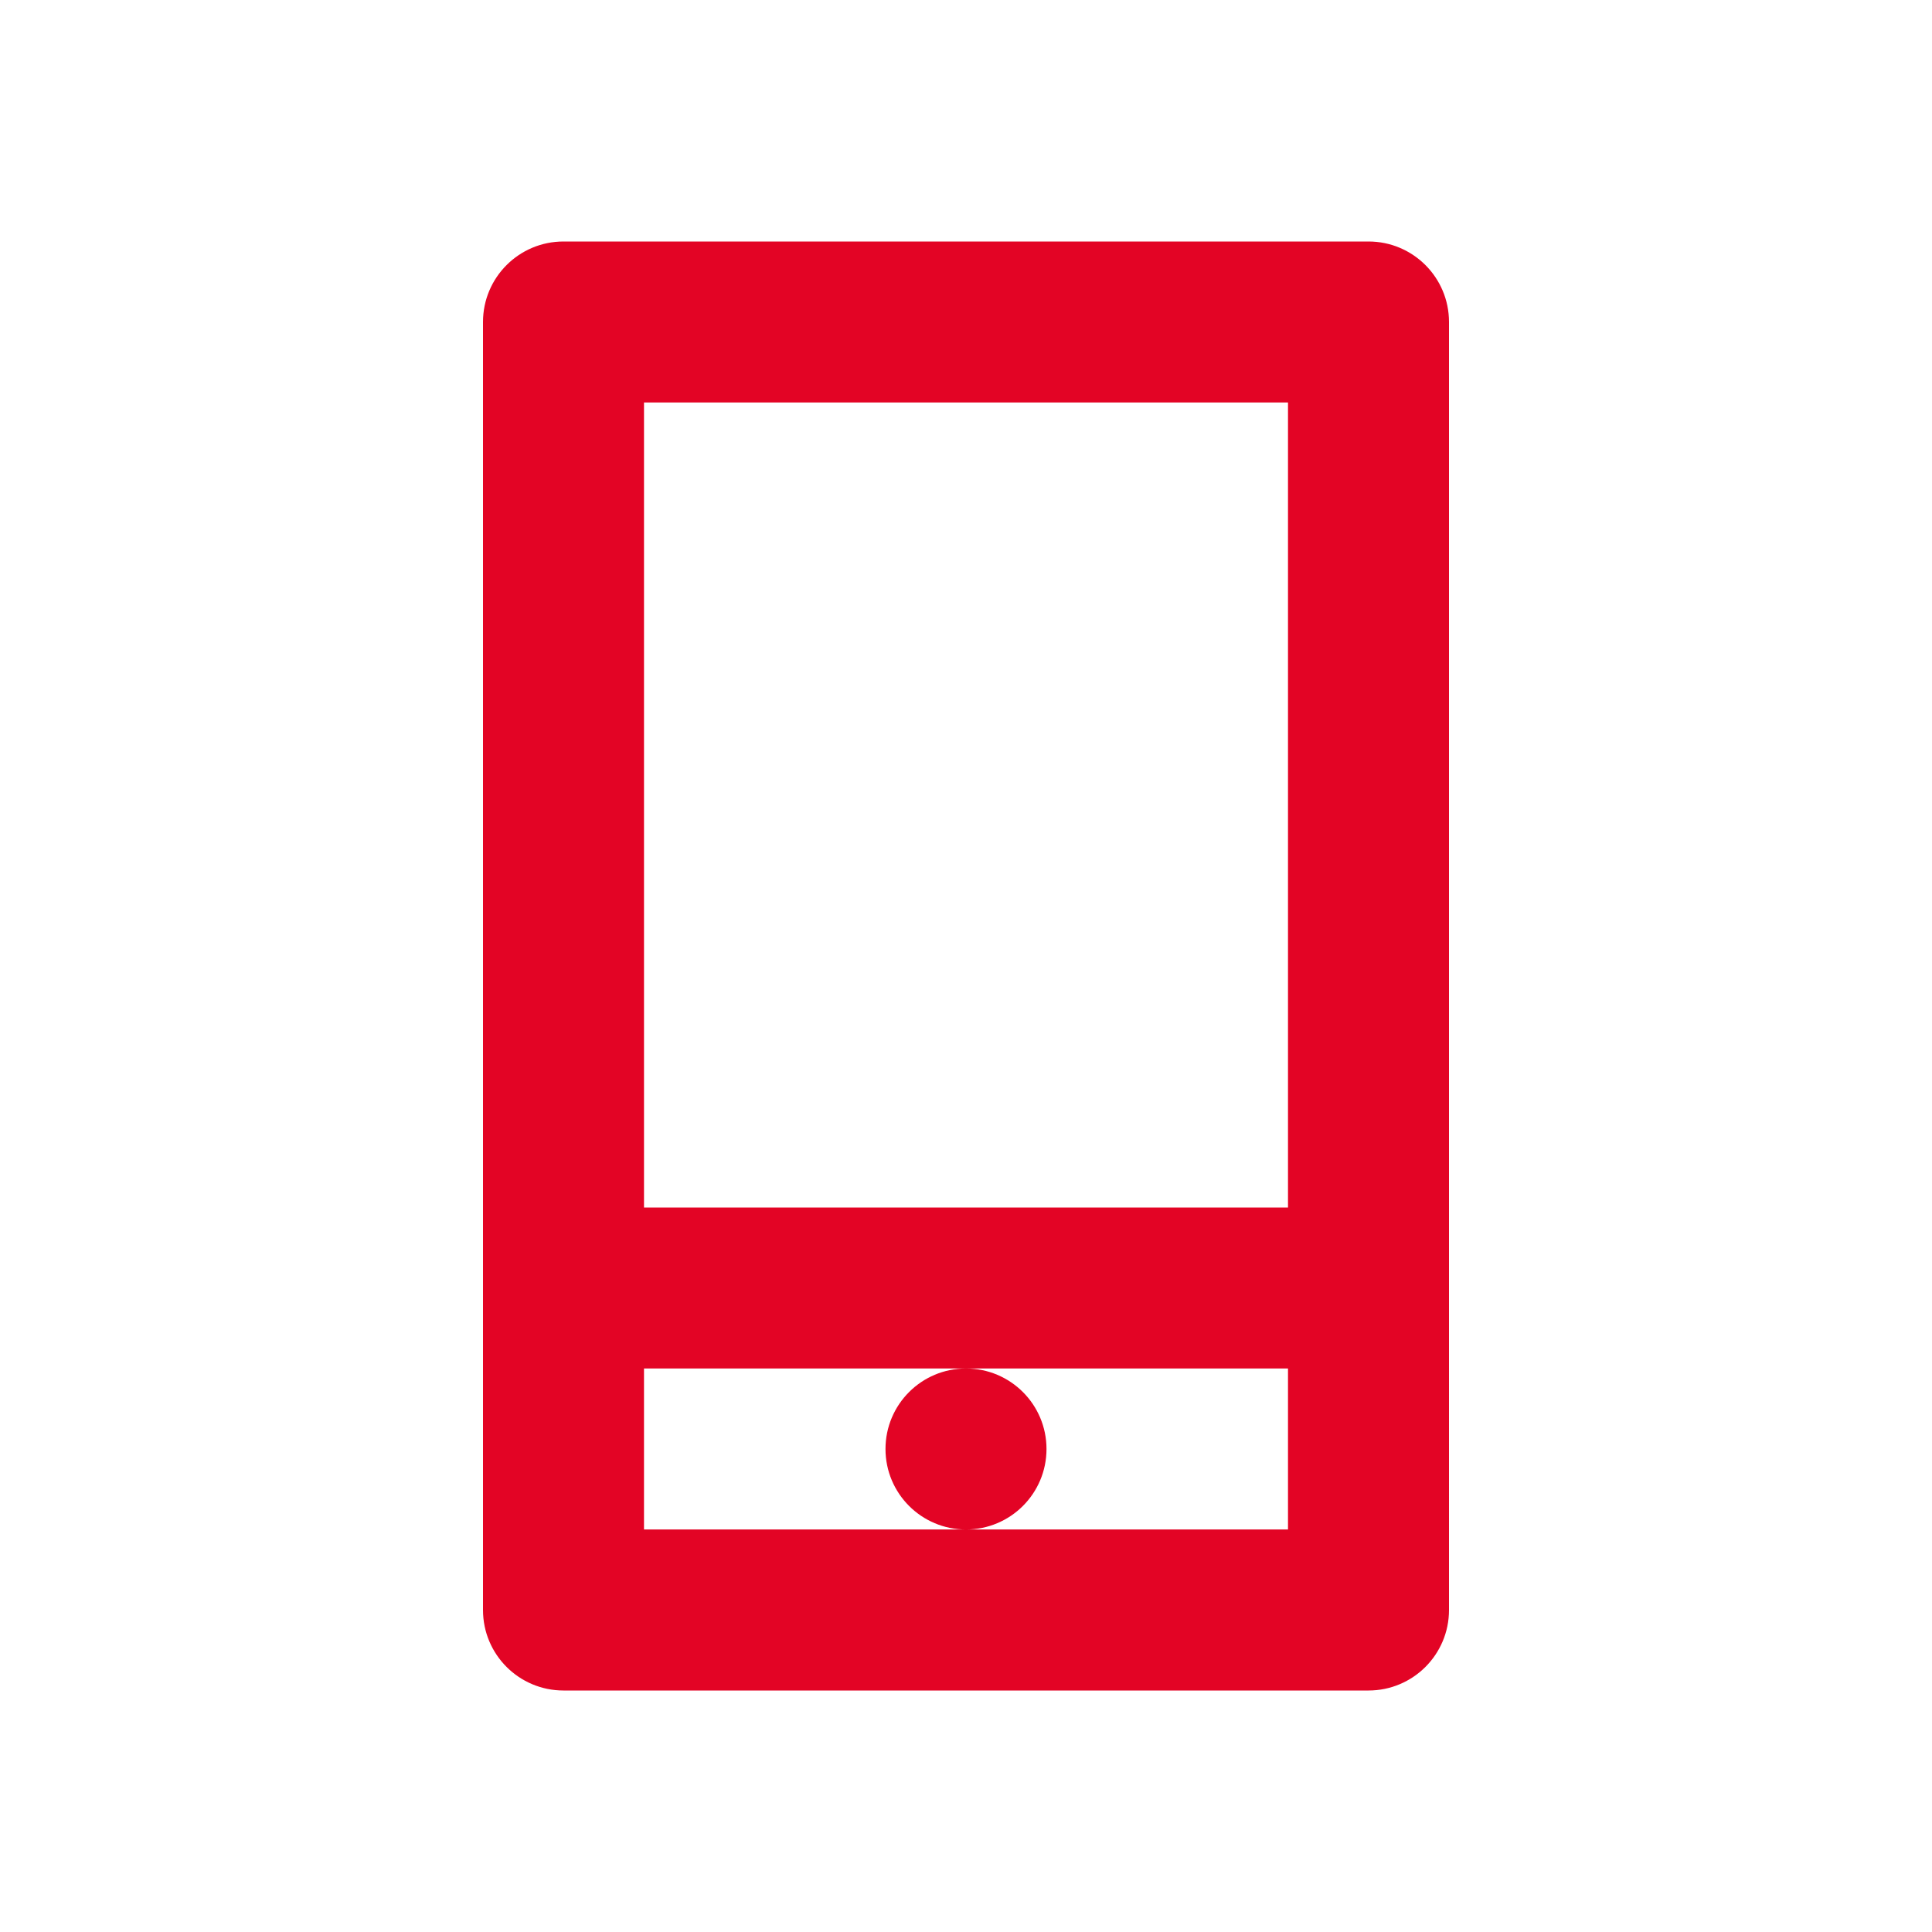<svg xmlns="http://www.w3.org/2000/svg" width="48" height="48" viewBox="0 0 48 48">
    <g fill="none" fill-rule="evenodd">
        <g fill="#E30425">
            <g>
                <path d="M34 6H14c-1.105 0-2 .895-2 2v32c0 1.105.895 2 2 2h20c1.105 0 2-.895 2-2V8c0-1.105-.895-2-2-2zm-18 4h16v20H16V10zm16 24v4h-8c1.105 0 2-.895 2-2s-.895-2-2-2-2 .895-2 2 .895 2 2 2h-8v-4h16z" transform="translate(-342 -344) translate(342 344)"/>
            </g>
        </g>
    </g>
</svg>

